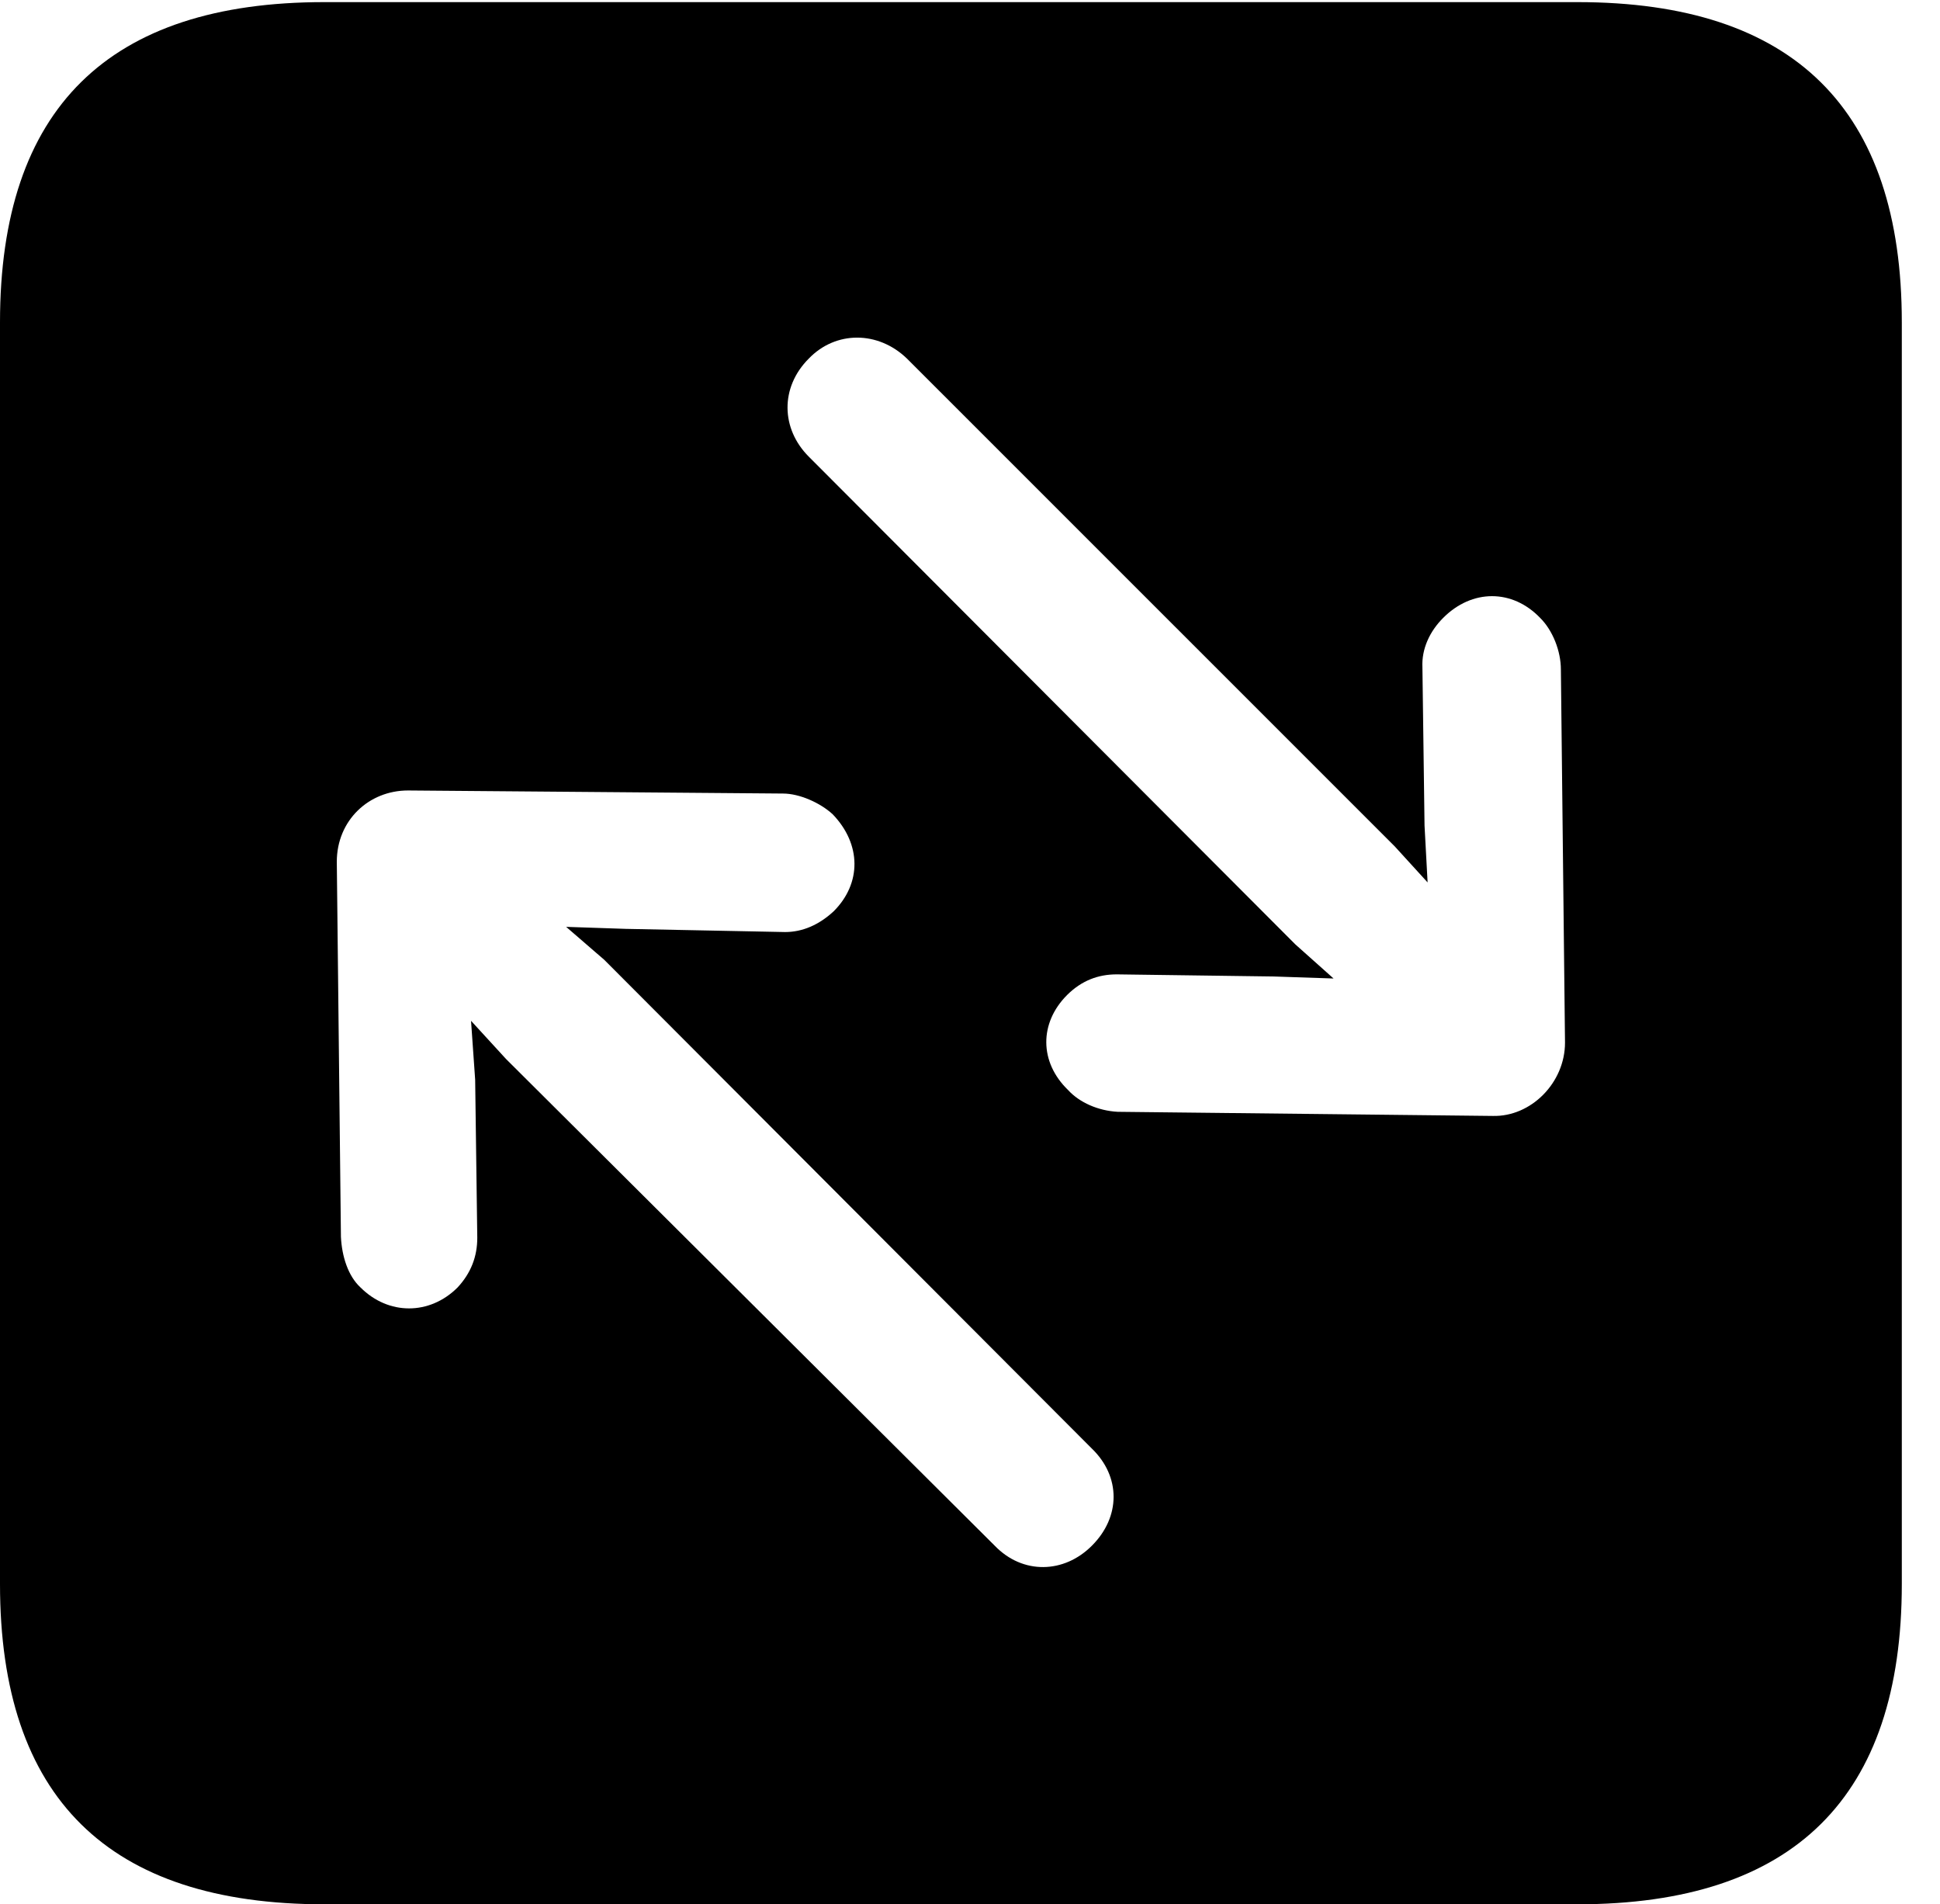 <svg version="1.1" xmlns="http://www.w3.org/2000/svg" xmlns:xlink="http://www.w3.org/1999/xlink" width="18.34" height="17.998" viewBox="0 0 18.34 17.998">
 <g>
  <rect height="17.998" opacity="0" width="18.34" x="0" y="0"/>
  <path d="M17.979 3.047L17.979 14.971C17.979 16.982 16.963 17.998 14.912 17.998L3.066 17.998C1.025 17.998 0 16.992 0 14.971L0 3.047C0 1.025 1.025 0.02 3.066 0.02L14.912 0.02C16.963 0.02 17.979 1.035 17.979 3.047ZM3.184 8.145L3.223 11.69C3.232 11.875 3.291 12.06 3.408 12.168C3.672 12.432 4.062 12.432 4.326 12.168C4.453 12.031 4.512 11.875 4.512 11.699L4.492 10.205L4.453 9.648L4.785 10.01L9.404 14.609C9.668 14.883 10.059 14.873 10.322 14.609C10.596 14.336 10.596 13.955 10.322 13.691L5.713 9.072L5.352 8.76L5.918 8.779L7.422 8.809C7.588 8.809 7.744 8.74 7.881 8.613C8.145 8.35 8.145 7.979 7.871 7.695C7.754 7.588 7.559 7.5 7.402 7.5L3.857 7.471C3.486 7.471 3.184 7.754 3.184 8.145ZM7.646 3.389C7.373 3.662 7.383 4.053 7.646 4.316L12.246 8.926L12.607 9.248L12.041 9.229L10.557 9.209C10.381 9.209 10.225 9.268 10.088 9.404C9.824 9.668 9.824 10.039 10.098 10.303C10.205 10.42 10.381 10.498 10.566 10.508L14.111 10.547C14.473 10.557 14.795 10.234 14.795 9.854L14.756 6.328C14.756 6.152 14.678 5.957 14.56 5.84C14.297 5.566 13.916 5.566 13.643 5.84C13.516 5.967 13.438 6.133 13.447 6.309L13.467 7.803L13.496 8.34L13.184 7.998L8.574 3.389C8.301 3.125 7.9 3.125 7.646 3.389Z" fill="currentColor"/>
 </g>
</svg>
